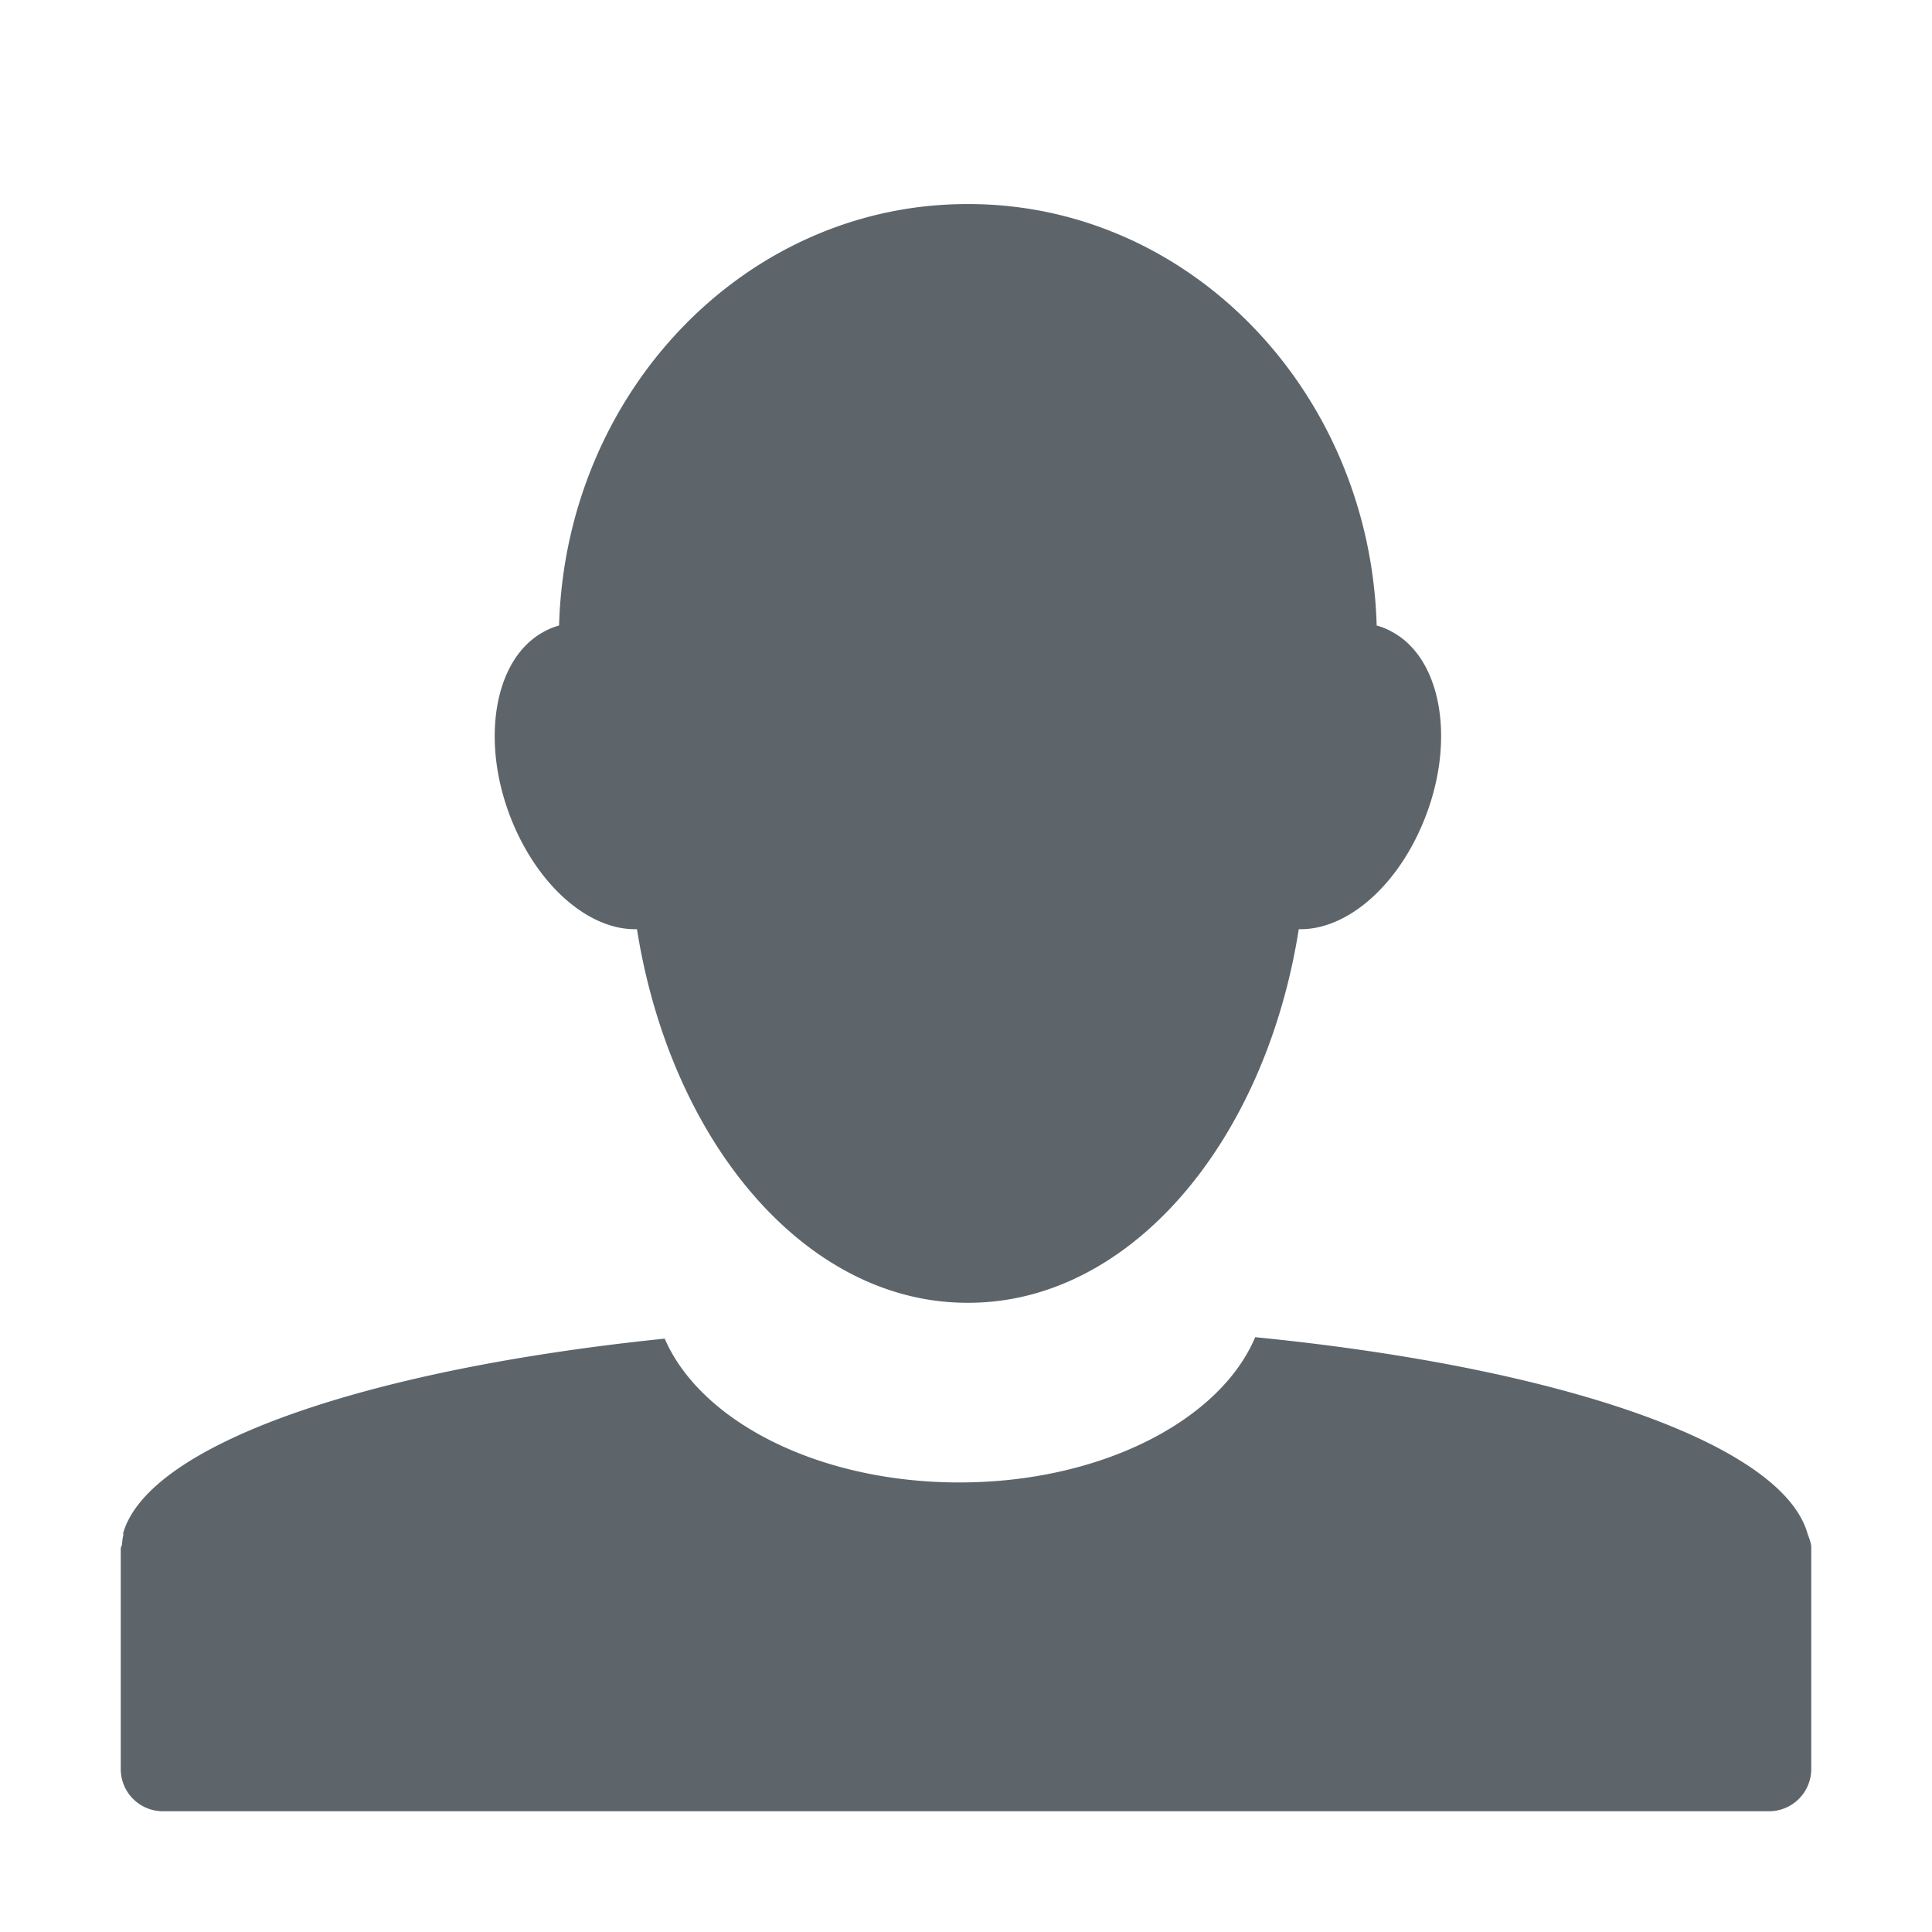 <svg xmlns="http://www.w3.org/2000/svg" width="16" height="16"><defs><style id="current-color-scheme" type="text/css"></style></defs><path d="M8.01 1.69c-1.832 0-3.325 1.552-3.38 3.49a.578.578 0 0 0-.13.054c-.421.23-.53.945-.242 1.608.232.533.644.864 1.017.853.282 1.773 1.402 3.094 2.735 3.094h.011c1.333 0 2.454-1.321 2.735-3.094.374.01.786-.32 1.017-.853.289-.663.18-1.378-.242-1.608a.579.579 0 0 0-.13-.054c-.055-1.938-1.548-3.49-3.38-3.49H8.01zm2.385 9.384c-.29.688-1.274 1.203-2.45 1.203-1.17 0-2.145-.508-2.44-1.191-2.468.253-4.267.874-4.484 1.607-.003.007.002.015 0 .022-.007.026-.008.05-.011.076-.001.012-.01.02-.01.033v1.826c0 .194.156.35.35.35h13.298a.35.35 0 0 0 .352-.35v-1.814-.024c-.002-.042-.02-.077-.033-.119-.221-.742-2.059-1.371-4.572-1.619z" fill="currentColor" color="#5d656b"/></svg>